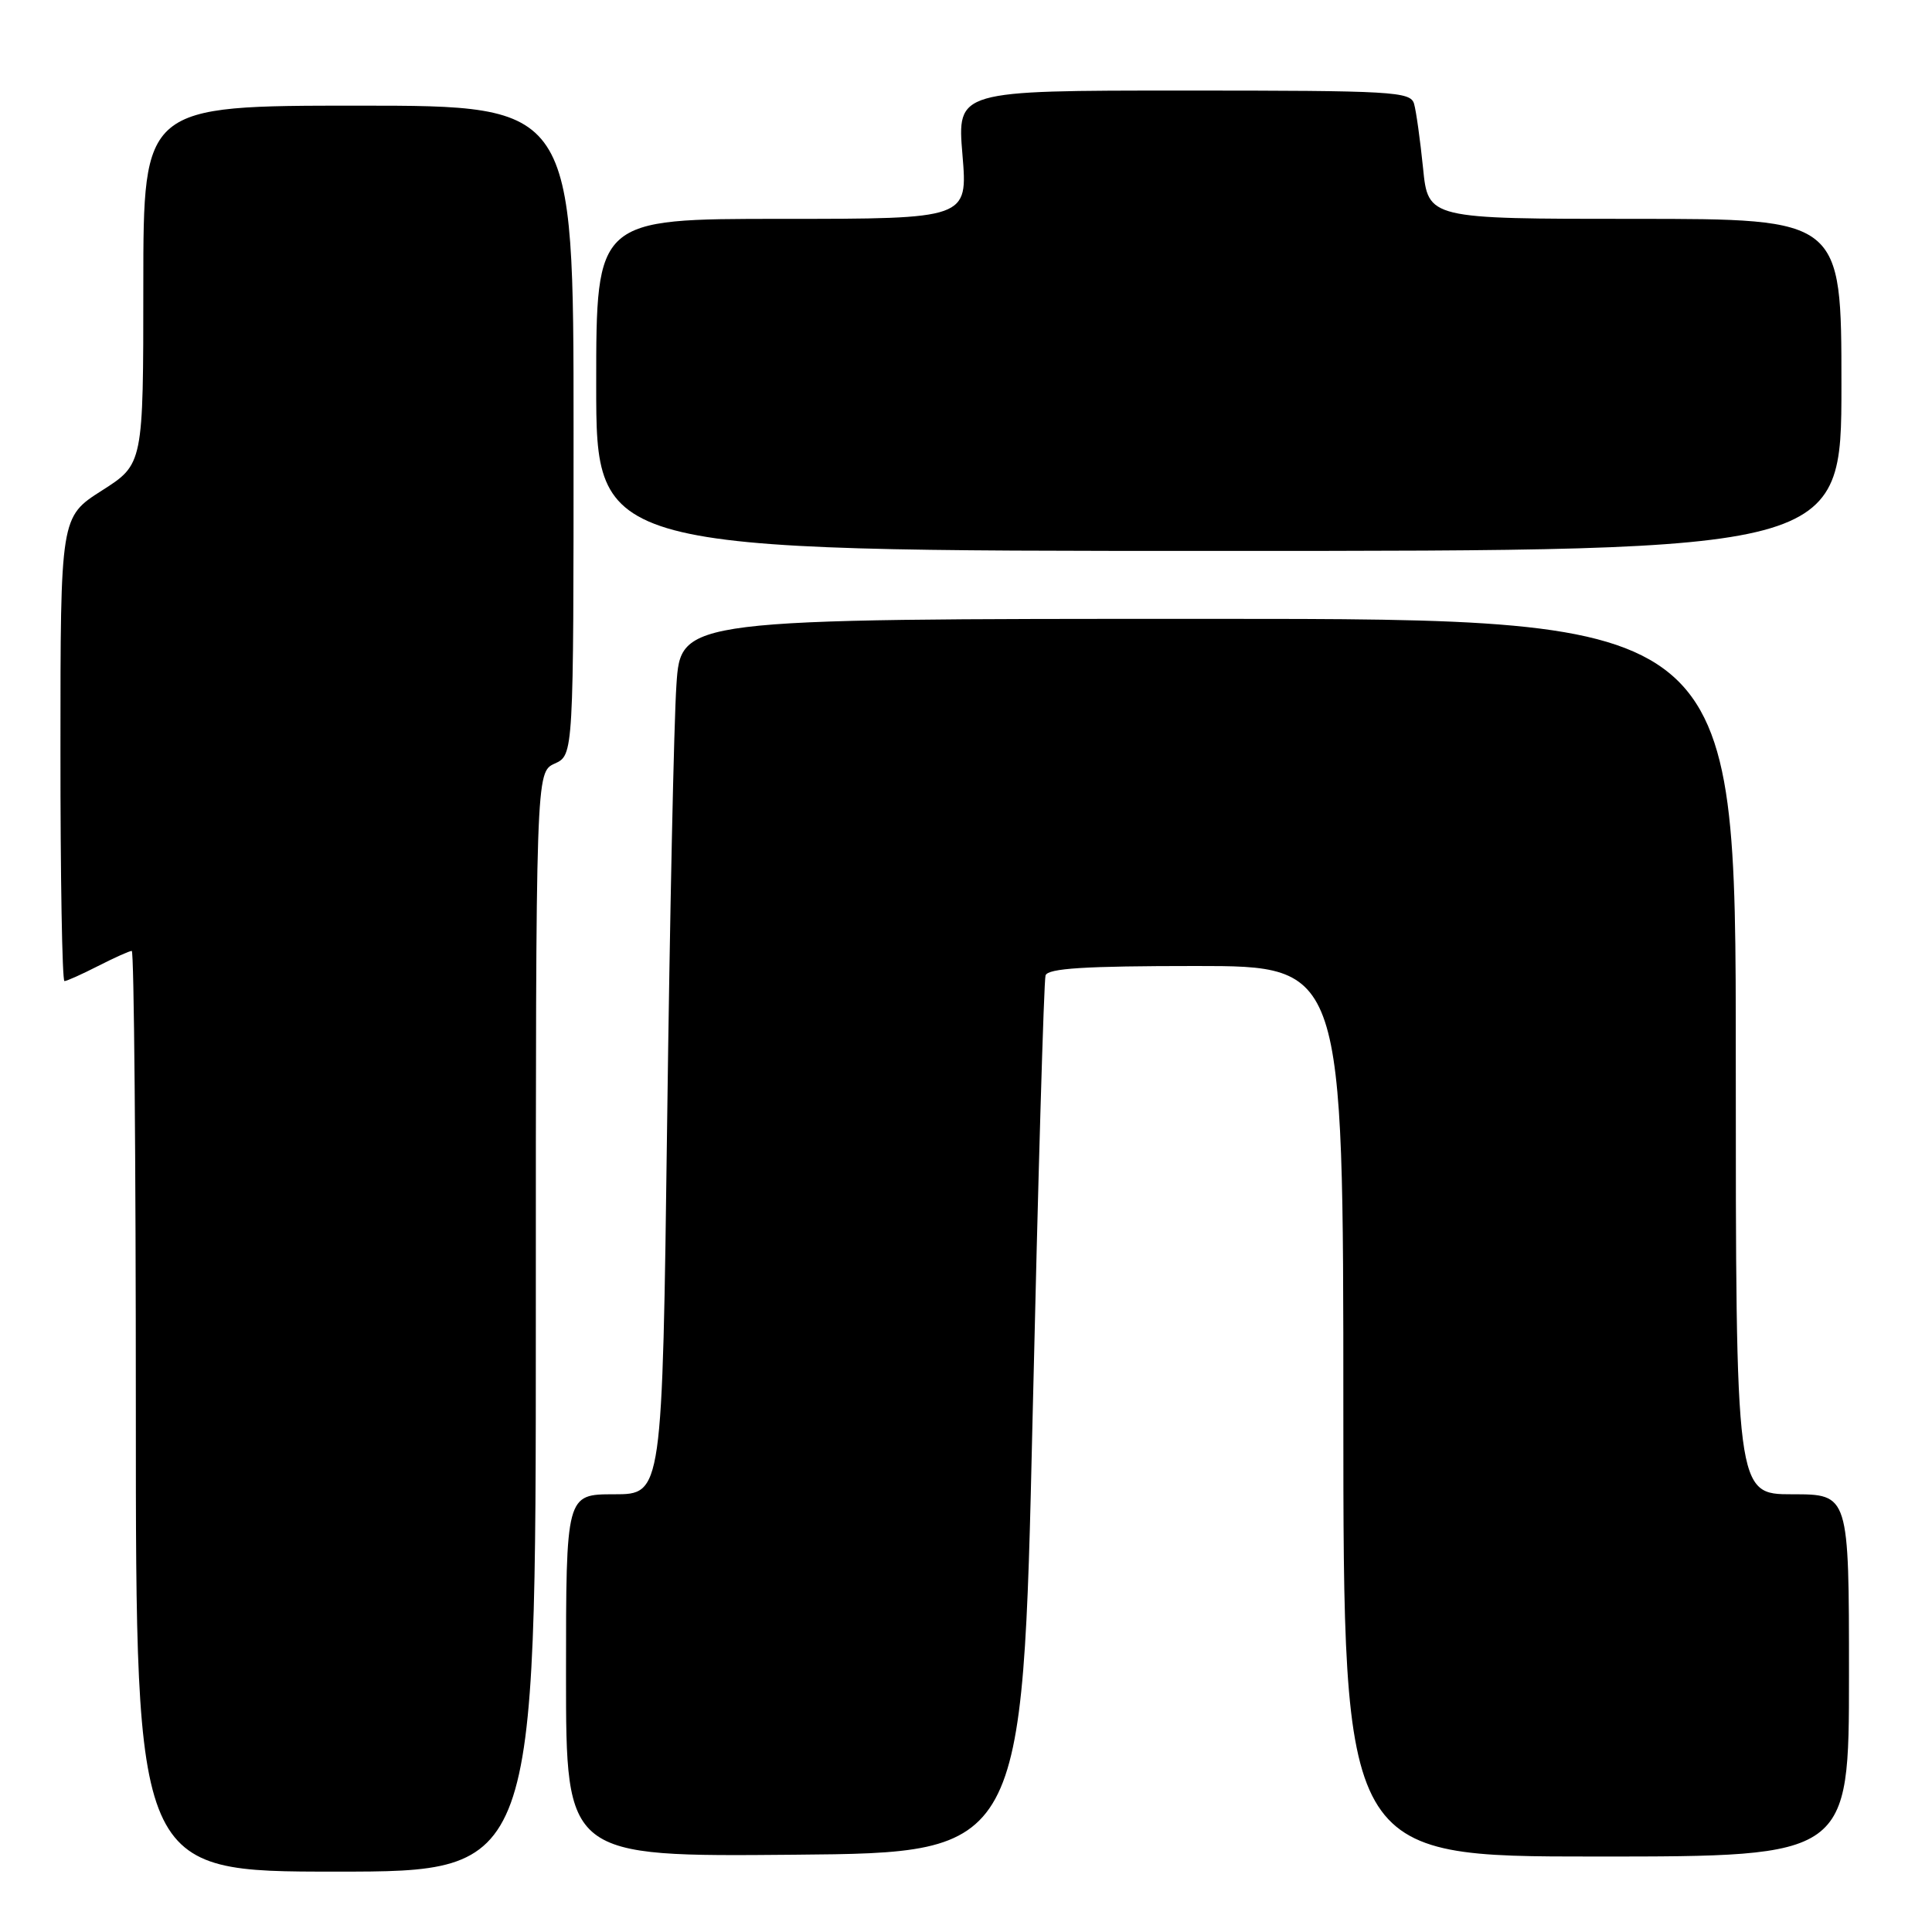 <?xml version="1.0" encoding="UTF-8" standalone="no"?>
<!DOCTYPE svg PUBLIC "-//W3C//DTD SVG 1.1//EN" "http://www.w3.org/Graphics/SVG/1.1/DTD/svg11.dtd" >
<svg xmlns="http://www.w3.org/2000/svg" xmlns:xlink="http://www.w3.org/1999/xlink" version="1.1" viewBox="0 0 256 256">
 <g >
 <path fill="currentColor"
d=" M 71.00 175.16 C 71.00 102.32 71.00 102.32 73.50 101.18 C 76.00 100.04 76.00 100.04 76.00 57.02 C 76.00 14.00 76.00 14.00 47.50 14.00 C 19.00 14.00 19.00 14.00 18.99 37.75 C 18.99 61.50 18.99 61.50 13.50 65.00 C 8.01 68.50 8.01 68.50 8.01 99.25 C 8.00 116.16 8.24 130.00 8.54 130.00 C 8.84 130.00 10.84 129.10 13.00 128.00 C 15.16 126.90 17.16 126.00 17.46 126.00 C 17.76 126.00 18.00 153.45 18.00 187.00 C 18.00 248.00 18.00 248.00 44.50 248.00 C 71.00 248.00 71.00 248.00 71.00 175.16 Z  M 136.82 188.00 C 137.55 156.38 138.32 129.94 138.54 129.25 C 138.84 128.31 143.72 128.00 158.47 128.00 C 178.00 128.00 178.00 128.00 178.00 187.00 C 178.00 246.00 178.00 246.00 211.50 246.00 C 245.00 246.00 245.00 246.00 245.00 222.00 C 245.00 198.00 245.00 198.00 237.50 198.00 C 230.00 198.00 230.00 198.00 230.00 140.00 C 230.00 82.00 230.00 82.00 160.11 82.00 C 90.21 82.00 90.21 82.00 89.63 90.75 C 89.30 95.56 88.75 121.66 88.40 148.75 C 87.76 198.00 87.76 198.00 81.38 198.00 C 75.00 198.00 75.00 198.00 75.00 222.01 C 75.00 246.03 75.00 246.03 105.25 245.76 C 135.50 245.50 135.50 245.50 136.82 188.00 Z  M 244.00 51.00 C 244.00 29.00 244.00 29.00 216.62 29.00 C 189.23 29.00 189.23 29.00 188.56 22.25 C 188.18 18.54 187.65 14.71 187.37 13.75 C 186.90 12.13 184.58 12.00 156.84 12.00 C 126.82 12.00 126.82 12.00 127.53 20.50 C 128.24 29.00 128.24 29.00 103.62 29.00 C 79.00 29.00 79.00 29.00 79.00 51.00 C 79.00 73.00 79.00 73.00 161.50 73.00 C 244.00 73.00 244.00 73.00 244.00 51.00 Z "/>
</g>
</svg>